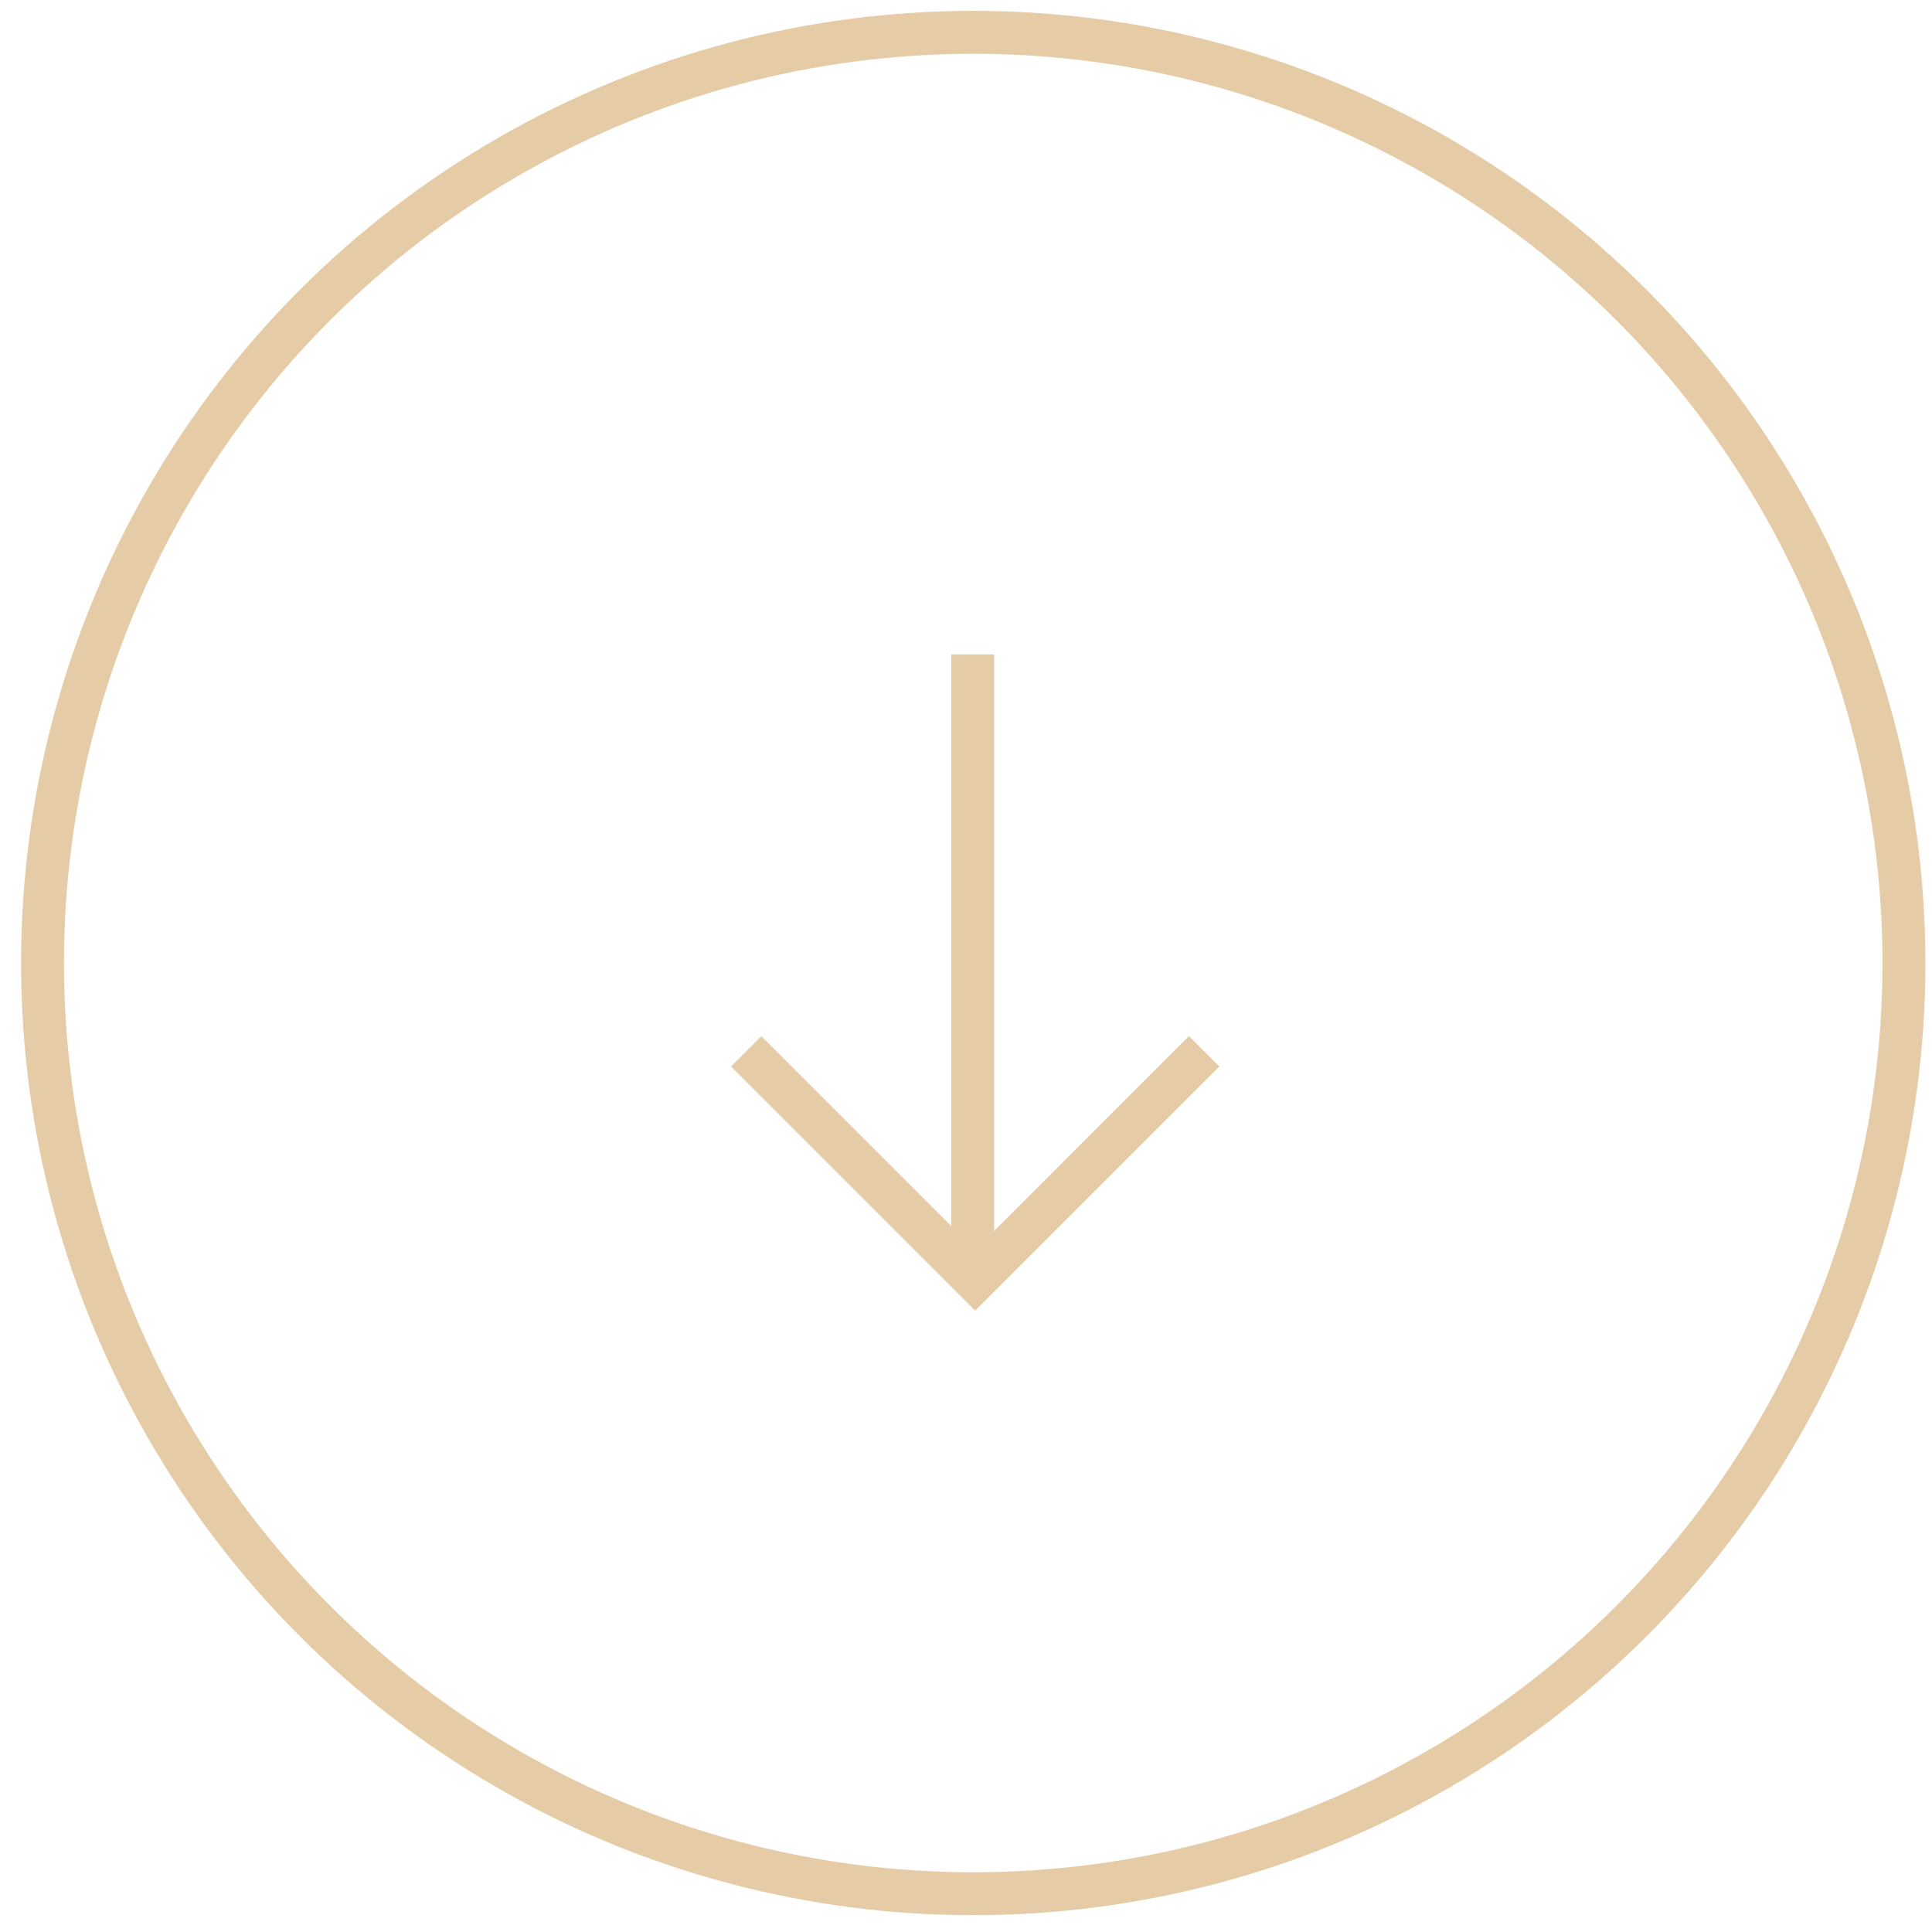 <svg width="90" height="90" viewBox="0 0 90 90" fill="none" xmlns="http://www.w3.org/2000/svg">
<circle cx="45.337" cy="44.862" r="43.356" stroke="#E6CCA6" stroke-width="2"/>
<path d="M45.31 30.484L45.31 59.64" stroke="#E6CCA6" stroke-width="2"/>
<path d="M34.76 48.974L45.426 59.64L56.093 48.974" stroke="#E6CCA6" stroke-width="2"/>
</svg>
